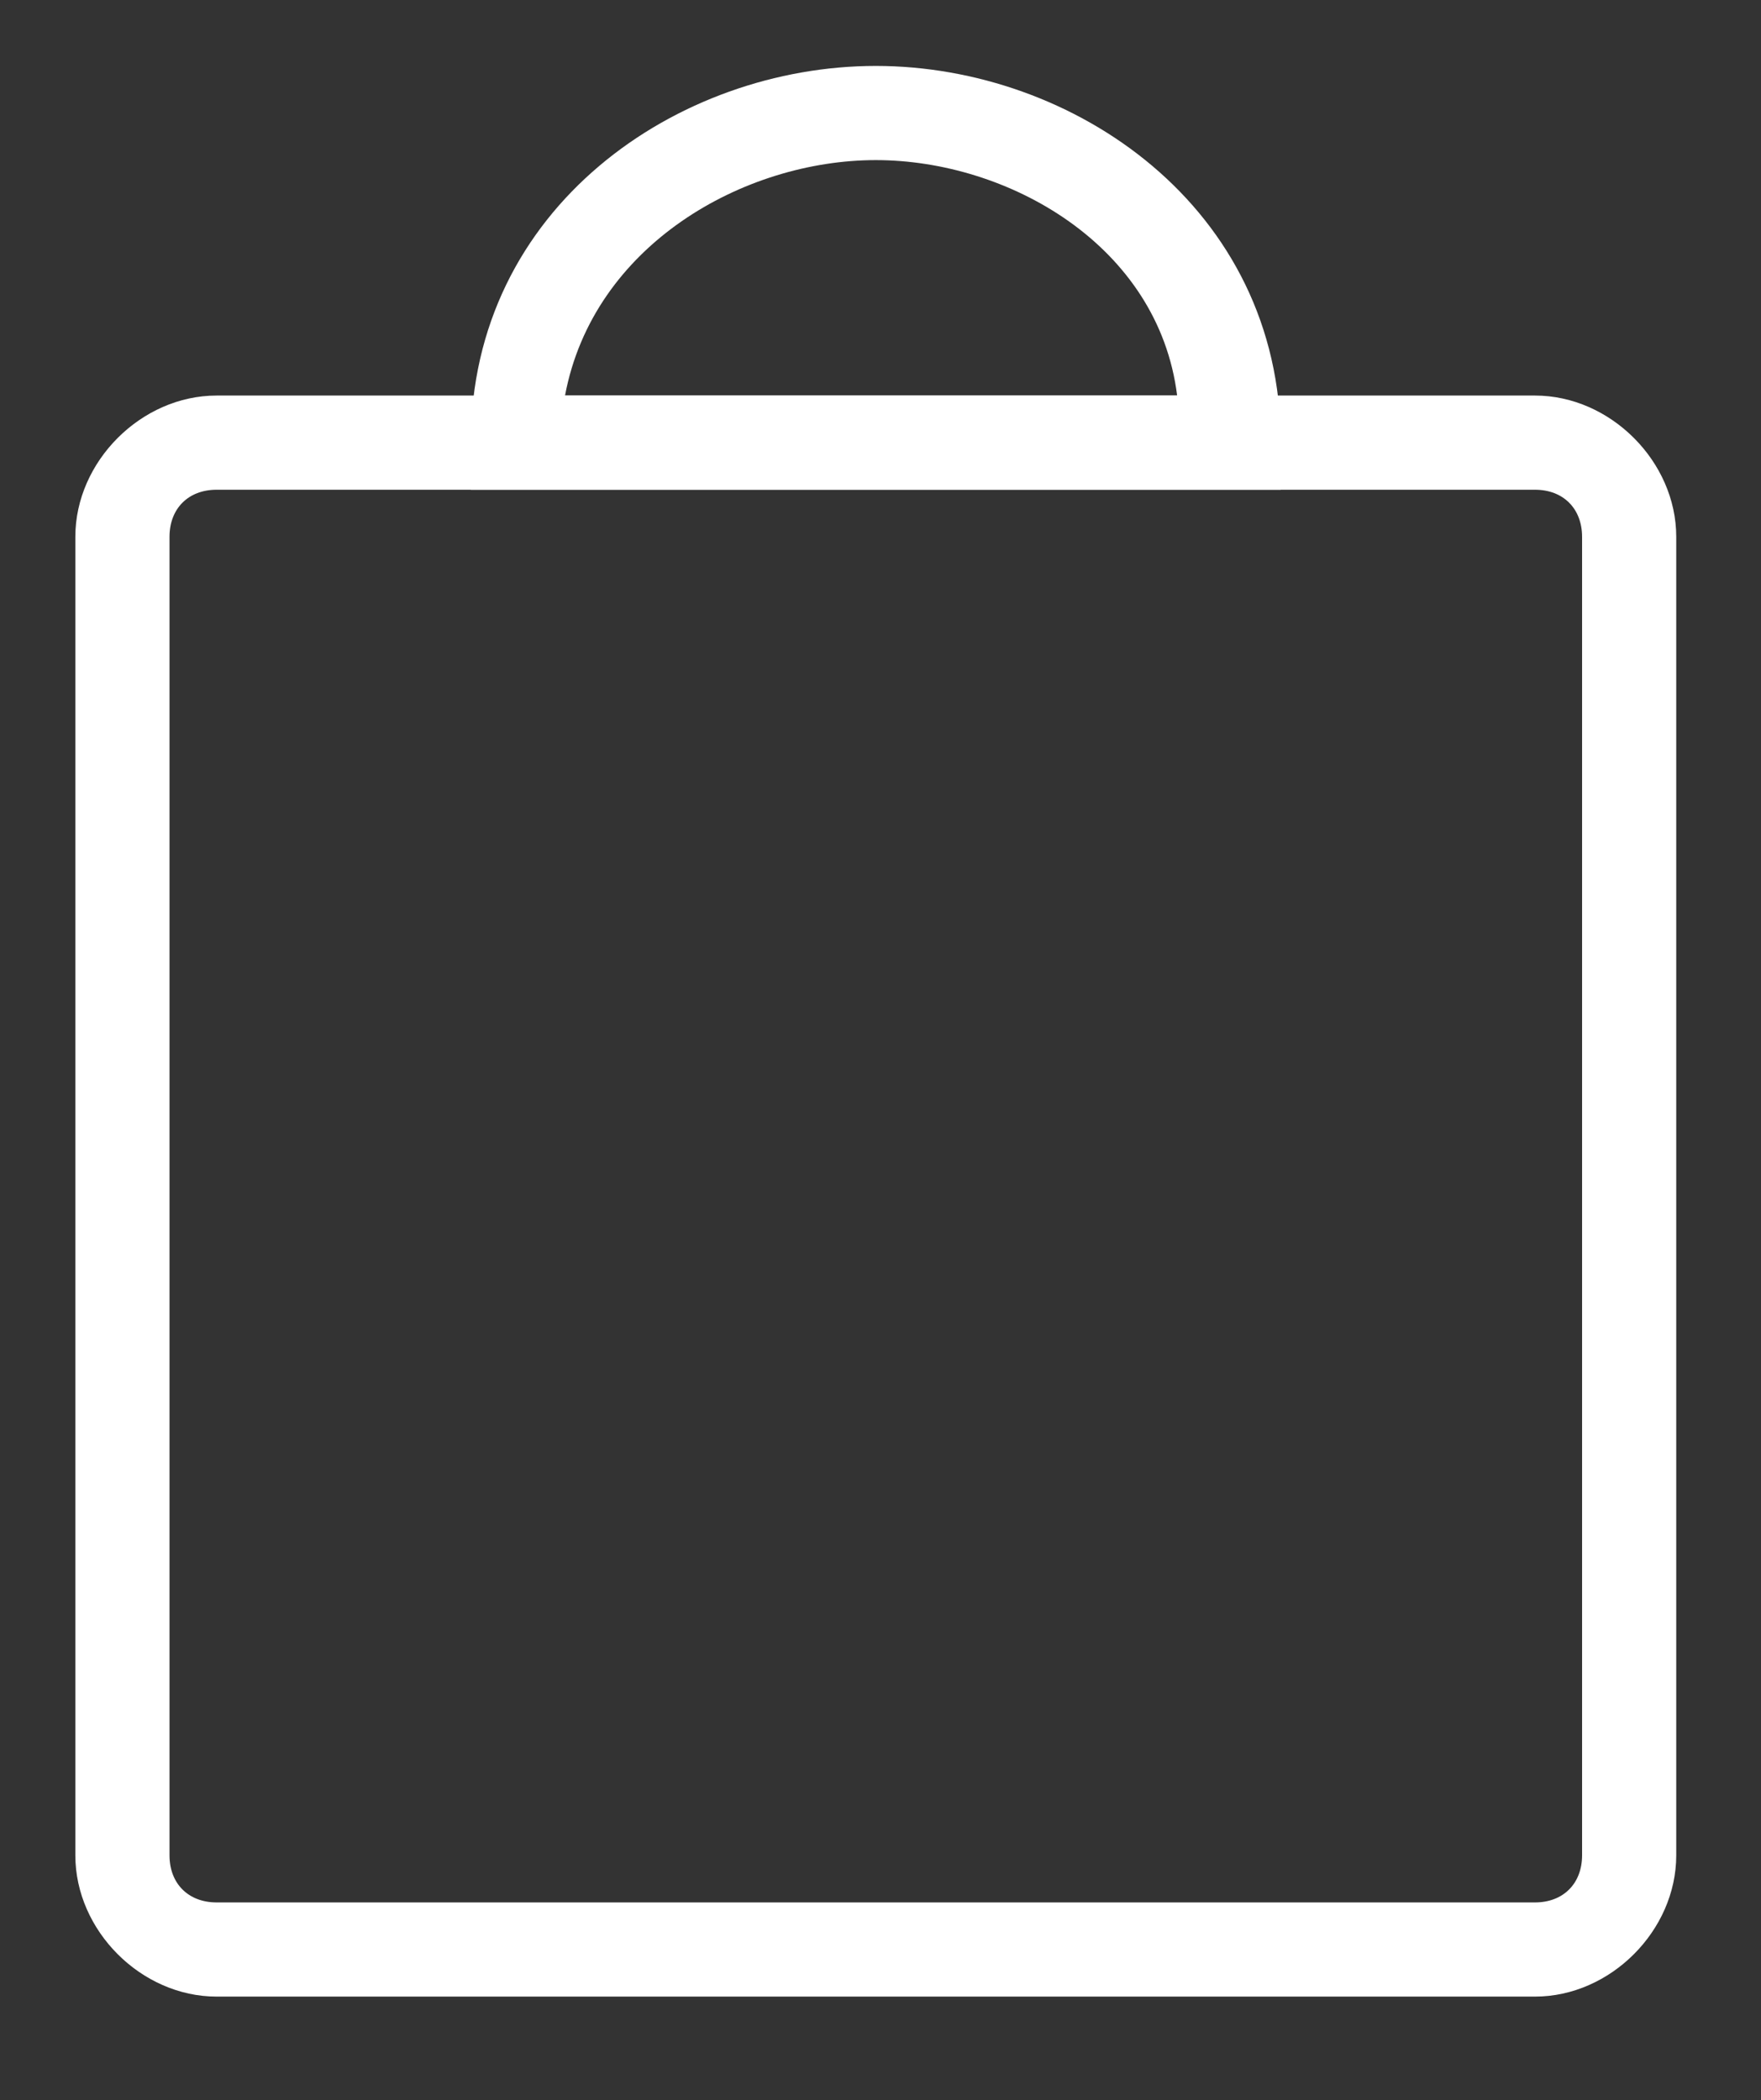 <?xml version="1.0" encoding="utf-8"?>
<!-- Generator: Adobe Illustrator 21.0.2, SVG Export Plug-In . SVG Version: 6.00 Build 0)  -->
<svg version="1.1" id="GLYPHS" xmlns="http://www.w3.org/2000/svg" xmlns:xlink="http://www.w3.org/1999/xlink" x="0px" y="0px"
	 viewBox="0 0 18.7 22.3" style="enable-background:new 0 0 18.7 22.3;" xml:space="preserve">
<rect x="0" y="0" width="18.7" height="22.3" fill="#333333" stroke="none"/>
<style type="text/css">
	.st0{fill:#FFFFFF;}
</style>
<g id="MSP_Bag_Empty_3_">
	<g id="MSP_Bag_Empty_1_">
		<path class="st0" d="M2.3,4.2c-0.8,0-1.5,0.7-1.5,1.5v14c0,0.8,0.7,1.5,1.5,1.5h14c0.8,0,1.5-0.7,1.5-1.5v-14
			c0-0.8-0.7-1.5-1.5-1.5H2.3z M16.8,19.7c0,0.3-0.2,0.5-0.5,0.5h-14c-0.3,0-0.5-0.2-0.5-0.5v-14c0-0.3,0.2-0.5,0.5-0.5h14
			c0.3,0,0.5,0.2,0.5,0.5V19.7z"/>
	</g>
	<g>
		<path class="st0" d="M13.6,5.2H5V4.7c0-2.5,2.2-4,4.3-4s4.3,1.5,4.3,4V5.2z M6,4.2h6.5c-0.2-1.6-1.8-2.5-3.2-2.5S6.3,2.6,6,4.2z"
			/>
	</g>
</g>
</svg>
